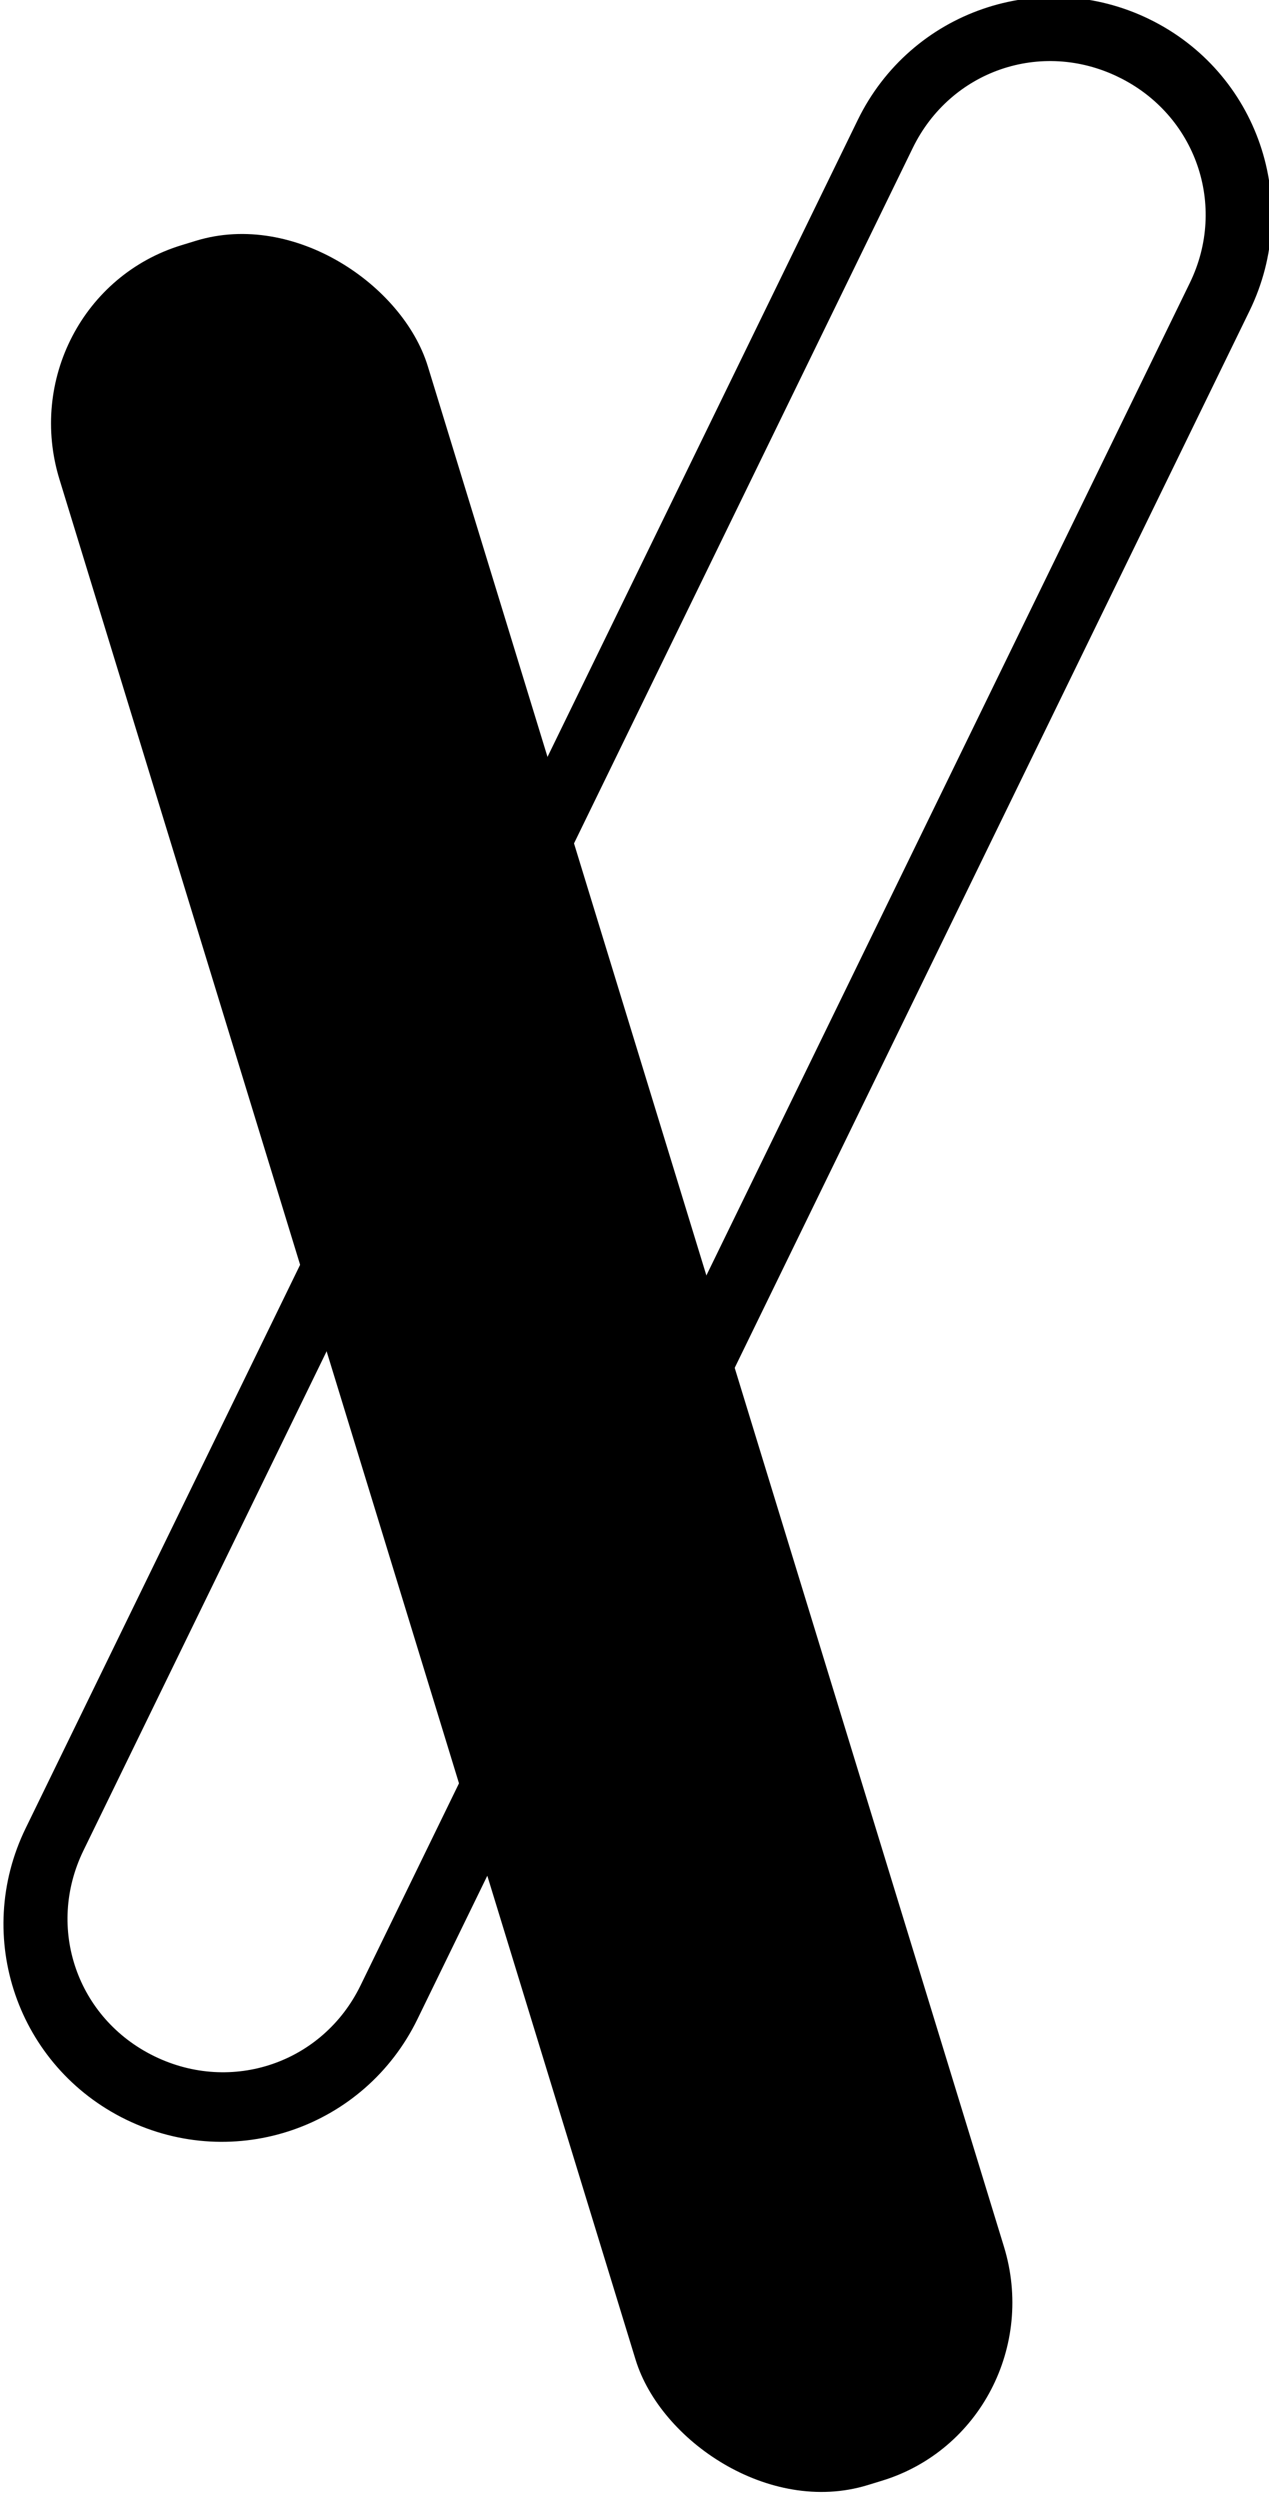 <?xml version="1.0" encoding="UTF-8" standalone="no"?>
<!-- Created with Inkscape (http://www.inkscape.org/) -->

<svg
   xmlns:dc="http://purl.org/dc/elements/1.1/"
   xmlns:cc="http://creativecommons.org/ns#"
   xmlns:rdf="http://www.w3.org/1999/02/22-rdf-syntax-ns#"
   xmlns:svg="http://www.w3.org/2000/svg"
   xmlns="http://www.w3.org/2000/svg"
   xmlns:sodipodi="http://sodipodi.sourceforge.net/DTD/sodipodi-0.dtd"
   xmlns:inkscape="http://www.inkscape.org/namespaces/inkscape"
   version="1.1"
   width="104.101"
   height="205.038"
   id="svg8139"
   inkscape:version="0.48.2 r9819"
   sodipodi:docname="23andMe_logo8.svg">
  <sodipodi:namedview
     pagecolor="#ffffff"
     bordercolor="#666666"
     borderopacity="1"
     objecttolerance="10"
     gridtolerance="10"
     guidetolerance="10"
     inkscape:pageopacity="0"
     inkscape:pageshadow="2"
     inkscape:window-width="1599"
     inkscape:window-height="944"
     id="namedview60"
     showgrid="false"
     inkscape:zoom="2.2986588"
     inkscape:cx="53.872503"
     inkscape:cy="87.582895"
     inkscape:window-x="0"
     inkscape:window-y="0"
     inkscape:window-maximized="0"
     inkscape:current-layer="layer1"
     fit-margin-top="0"
     fit-margin-left="0"
     fit-margin-right="0"
     fit-margin-bottom="0" />
  <defs
     id="defs8141">
    <clipPath
       id="clipPath7579">
      <path
         d="m 185.795,530.517 30.568,0 0,-55.517 -30.568,0 0,55.517 z"
         id="path7581"
         inkscape:connector-curvature="0" />
    </clipPath>
    <clipPath
       id="clipPath7583">
      <path
         d="m 185.795,475 30.568,0 0,55.517 -30.568,0 0,-55.517 z"
         id="path7585"
         inkscape:connector-curvature="0" />
    </clipPath>
    <clipPath
       id="clipPath7603">
      <path
         d="m 222.17,616.524 46.661,0 0,-88.296 -46.661,0 0,88.296 z"
         id="path7605"
         inkscape:connector-curvature="0" />
    </clipPath>
    <clipPath
       id="clipPath7607">
      <path
         d="m 222.17,528.228 46.661,0 0,88.296 -46.661,0 0,-88.296 z"
         id="path7609"
         inkscape:connector-curvature="0" />
    </clipPath>
    <clipPath
       id="clipPath7627">
      <path
         d="m 216.363,528.228 36.245,0 0,-77.841 -36.245,0 0,77.841 z"
         id="path7629"
         inkscape:connector-curvature="0" />
    </clipPath>
    <clipPath
       id="clipPath7631">
      <path
         d="m 216.363,450.387 36.245,0 0,77.841 -36.245,0 0,-77.841 z"
         id="path7633"
         inkscape:connector-curvature="0" />
    </clipPath>
    <clipPath
       id="clipPath7651">
      <path
         d="m 188.641,599.443 33.529,0 0,-68.926 -33.529,0 0,68.926 z"
         id="path7653"
         inkscape:connector-curvature="0" />
    </clipPath>
    <clipPath
       id="clipPath7655">
      <path
         d="m 188.641,530.517 33.529,0 0,68.926 -33.529,0 0,-68.926 z"
         id="path7657"
         inkscape:connector-curvature="0" />
    </clipPath>
    <clipPath
       id="clipPath7675">
      <path
         d="m 205,565.49 28.533,0 0,-72.235 -28.533,0 0,72.235 z"
         id="path7677"
         inkscape:connector-curvature="0" />
    </clipPath>
  </defs>
  <g
     transform="translate(-716.283,-176.002)"
     id="layer1">
    <g
       id="g6080"
       transform="matrix(0.899,0.438,-0.438,0.899,195.085,-310.446)">
      <path
         id="rect3229"
         transform="translate(649.374,207.204)"
         d="m 117.656,-37.062 c -9.354,0 -16.875,7.553 -16.875,16.906 l 0,155.844 c 0,9.354 7.521,16.875 16.875,16.875 9.354,0 16.875,-7.521 16.875,-16.875 l 0,-155.844 c 0,-9.354 -7.521,-16.906 -16.875,-16.906 z m -0.188,3.375 c 7.618,0 13.656,6.015 13.656,13.625 l 0,155.312 c 0,7.61 -6.038,13.625 -13.656,13.625 -7.618,0 -13.625,-6.007 -13.625,-13.625 l 0,-155.312 c 0,-7.618 6.007,-13.625 13.625,-13.625 z"
         style="fill:#000000;fill-opacity:1;stroke:#000000;stroke-width:2;stroke-miterlimit:4;stroke-opacity:1;stroke-dasharray:none"
         inkscape:connector-curvature="0" />
      <rect
         rx="14.184"
         ry="14.425"
         transform="matrix(0.731,-0.682,0.682,0.731,0,0)"
         y="642.554"
         x="350.016"
         height="190.181"
         width="29.616"
         id="rect3231"
         style="fill:#000000;fill-opacity:1;stroke:#000000;stroke-width:2;stroke-miterlimit:4;stroke-opacity:1;stroke-dasharray:none" />
    </g>
  </g>
</svg>
